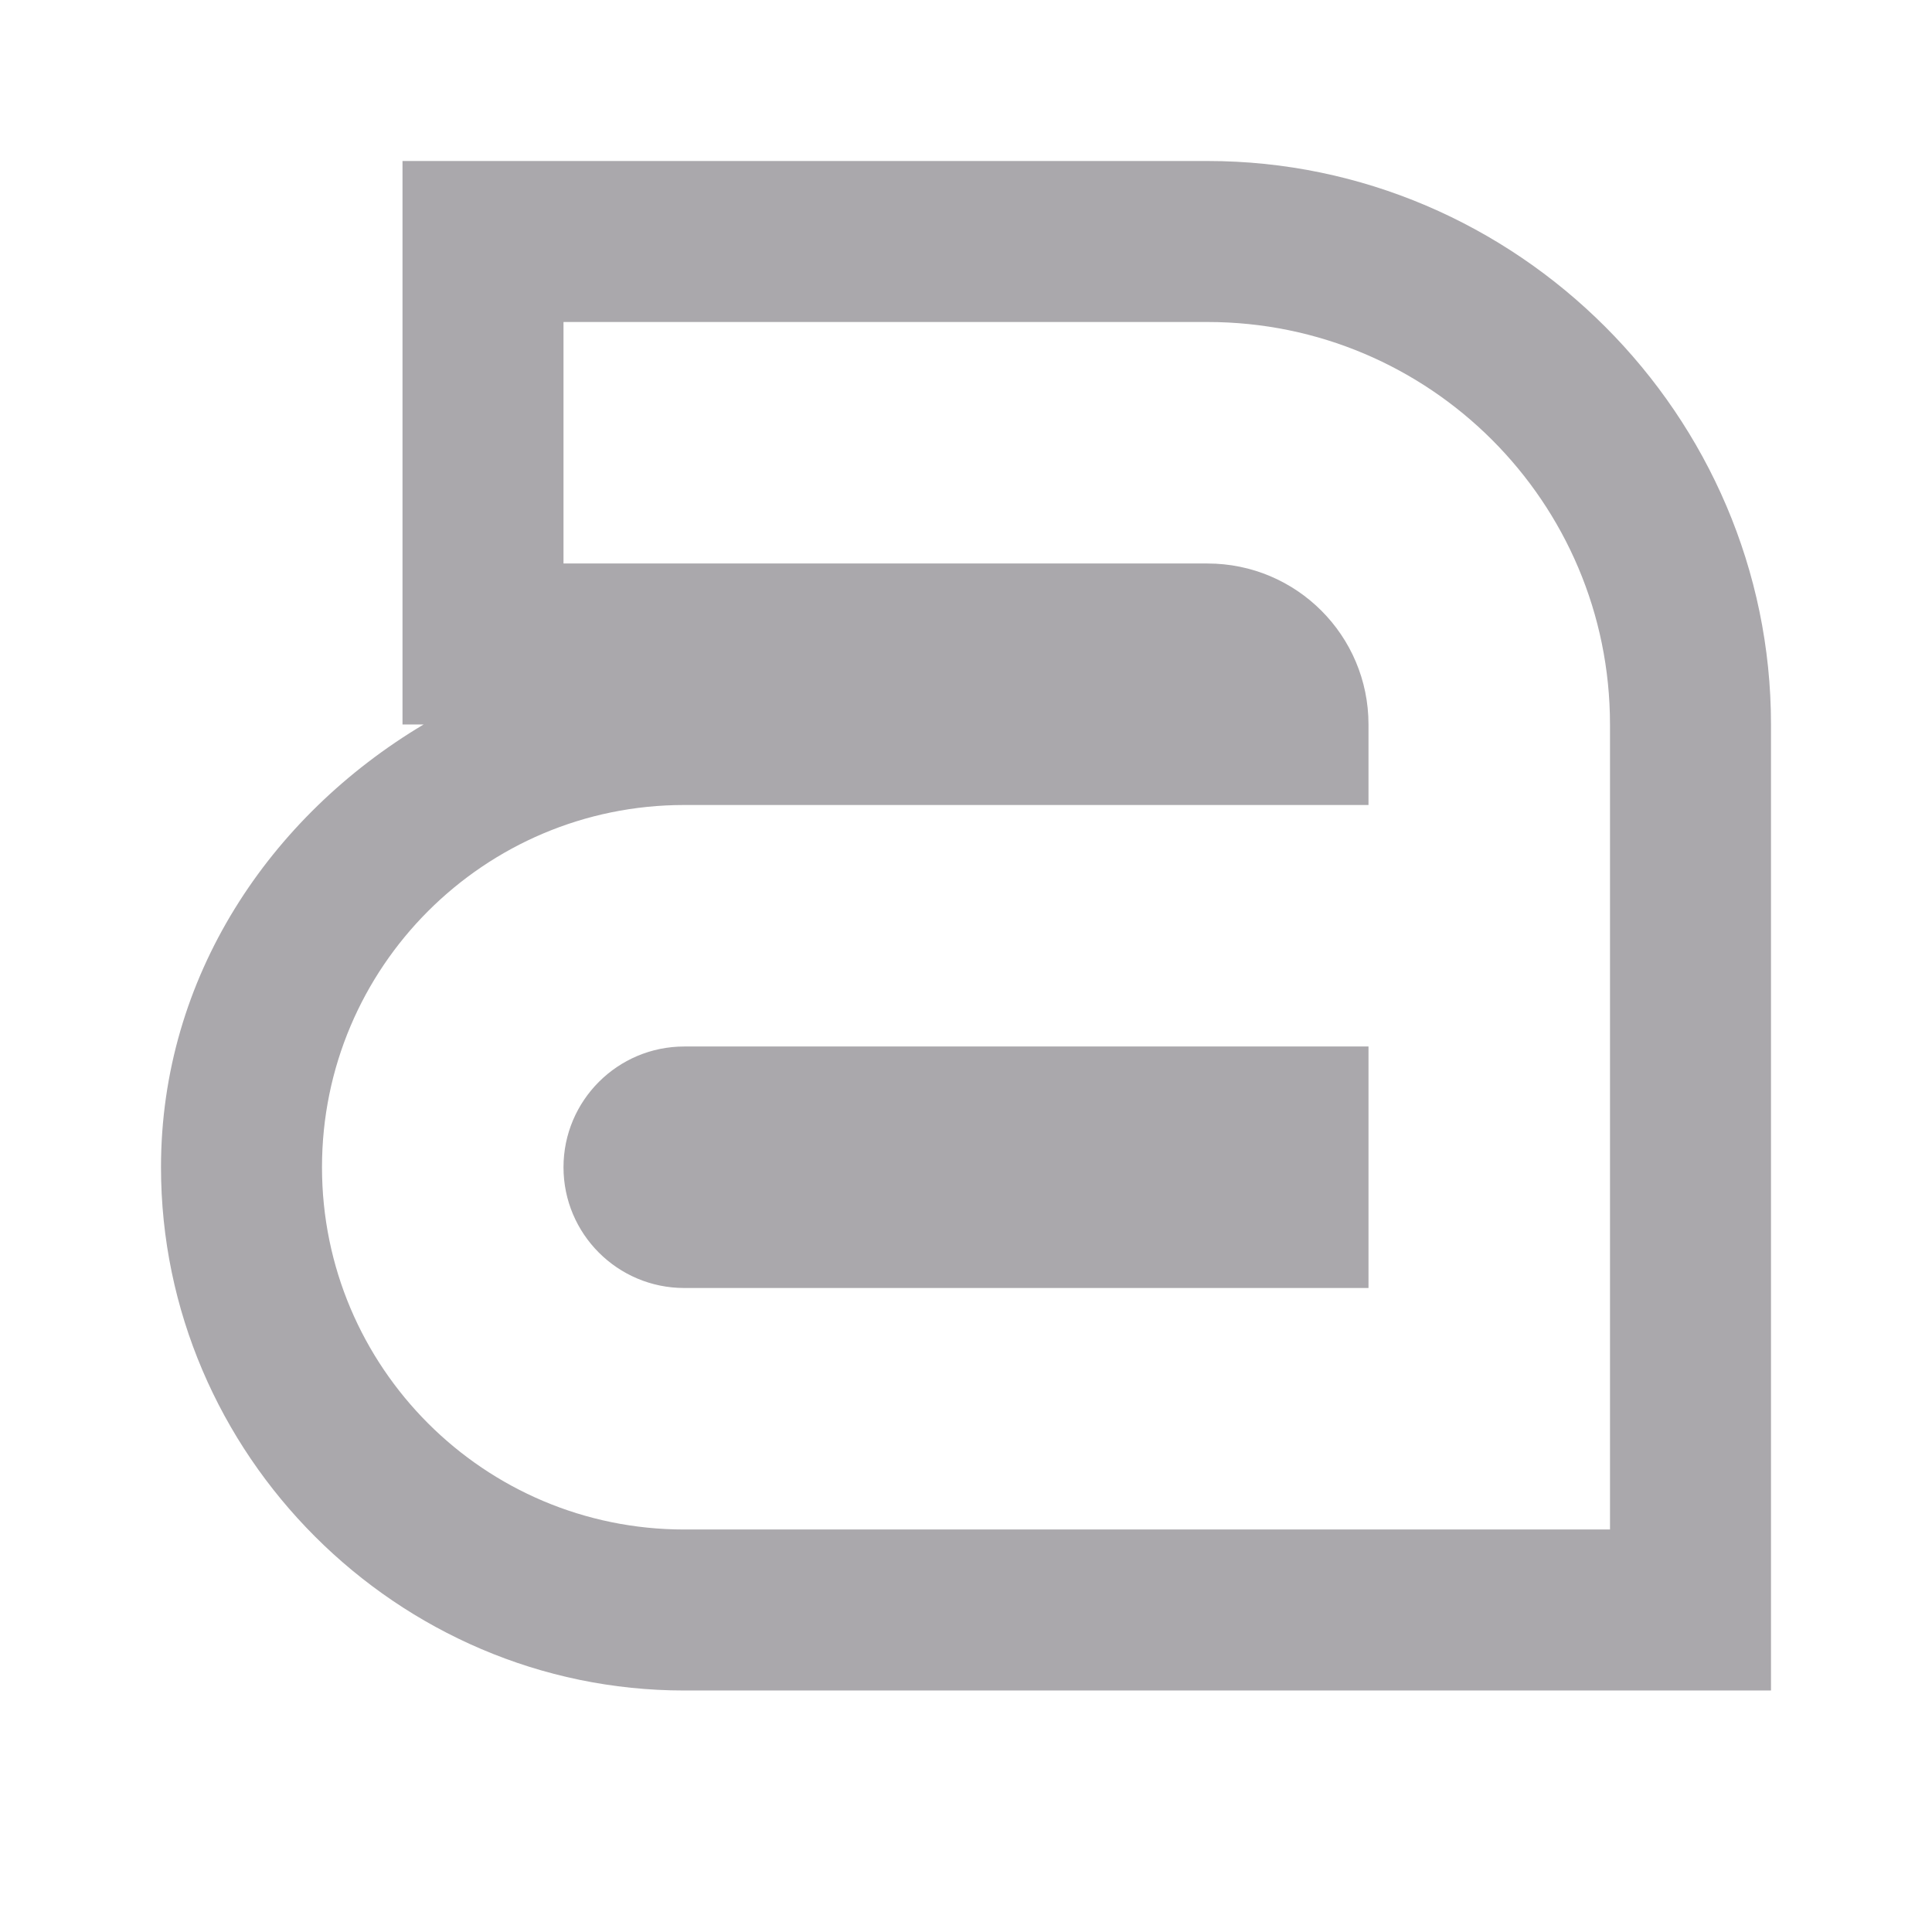 <svg viewBox="0 0 24 24" xmlns="http://www.w3.org/2000/svg"><path d="m5 2v2 5h.262c-1.909 1.138-3.262 3.135-3.262 5.5 0 3.566 2.934 6.5 6.5 6.5h13.5v-12c0-3.842-3.158-7-7-7zm2 2h8c2.761 0 5 2.239 5 5v10h-11.5c-2.485 0-4.5-2.015-4.5-4.5s2.015-4.5 4.5-4.5h8.5v-1c0-1.105-.895-2-2-2h-8zm1.5 9c-.828 0-1.5.672-1.5 1.5s.672 1.5 1.5 1.5h8.5v-3z" fill="#aaa8ac"/></svg>